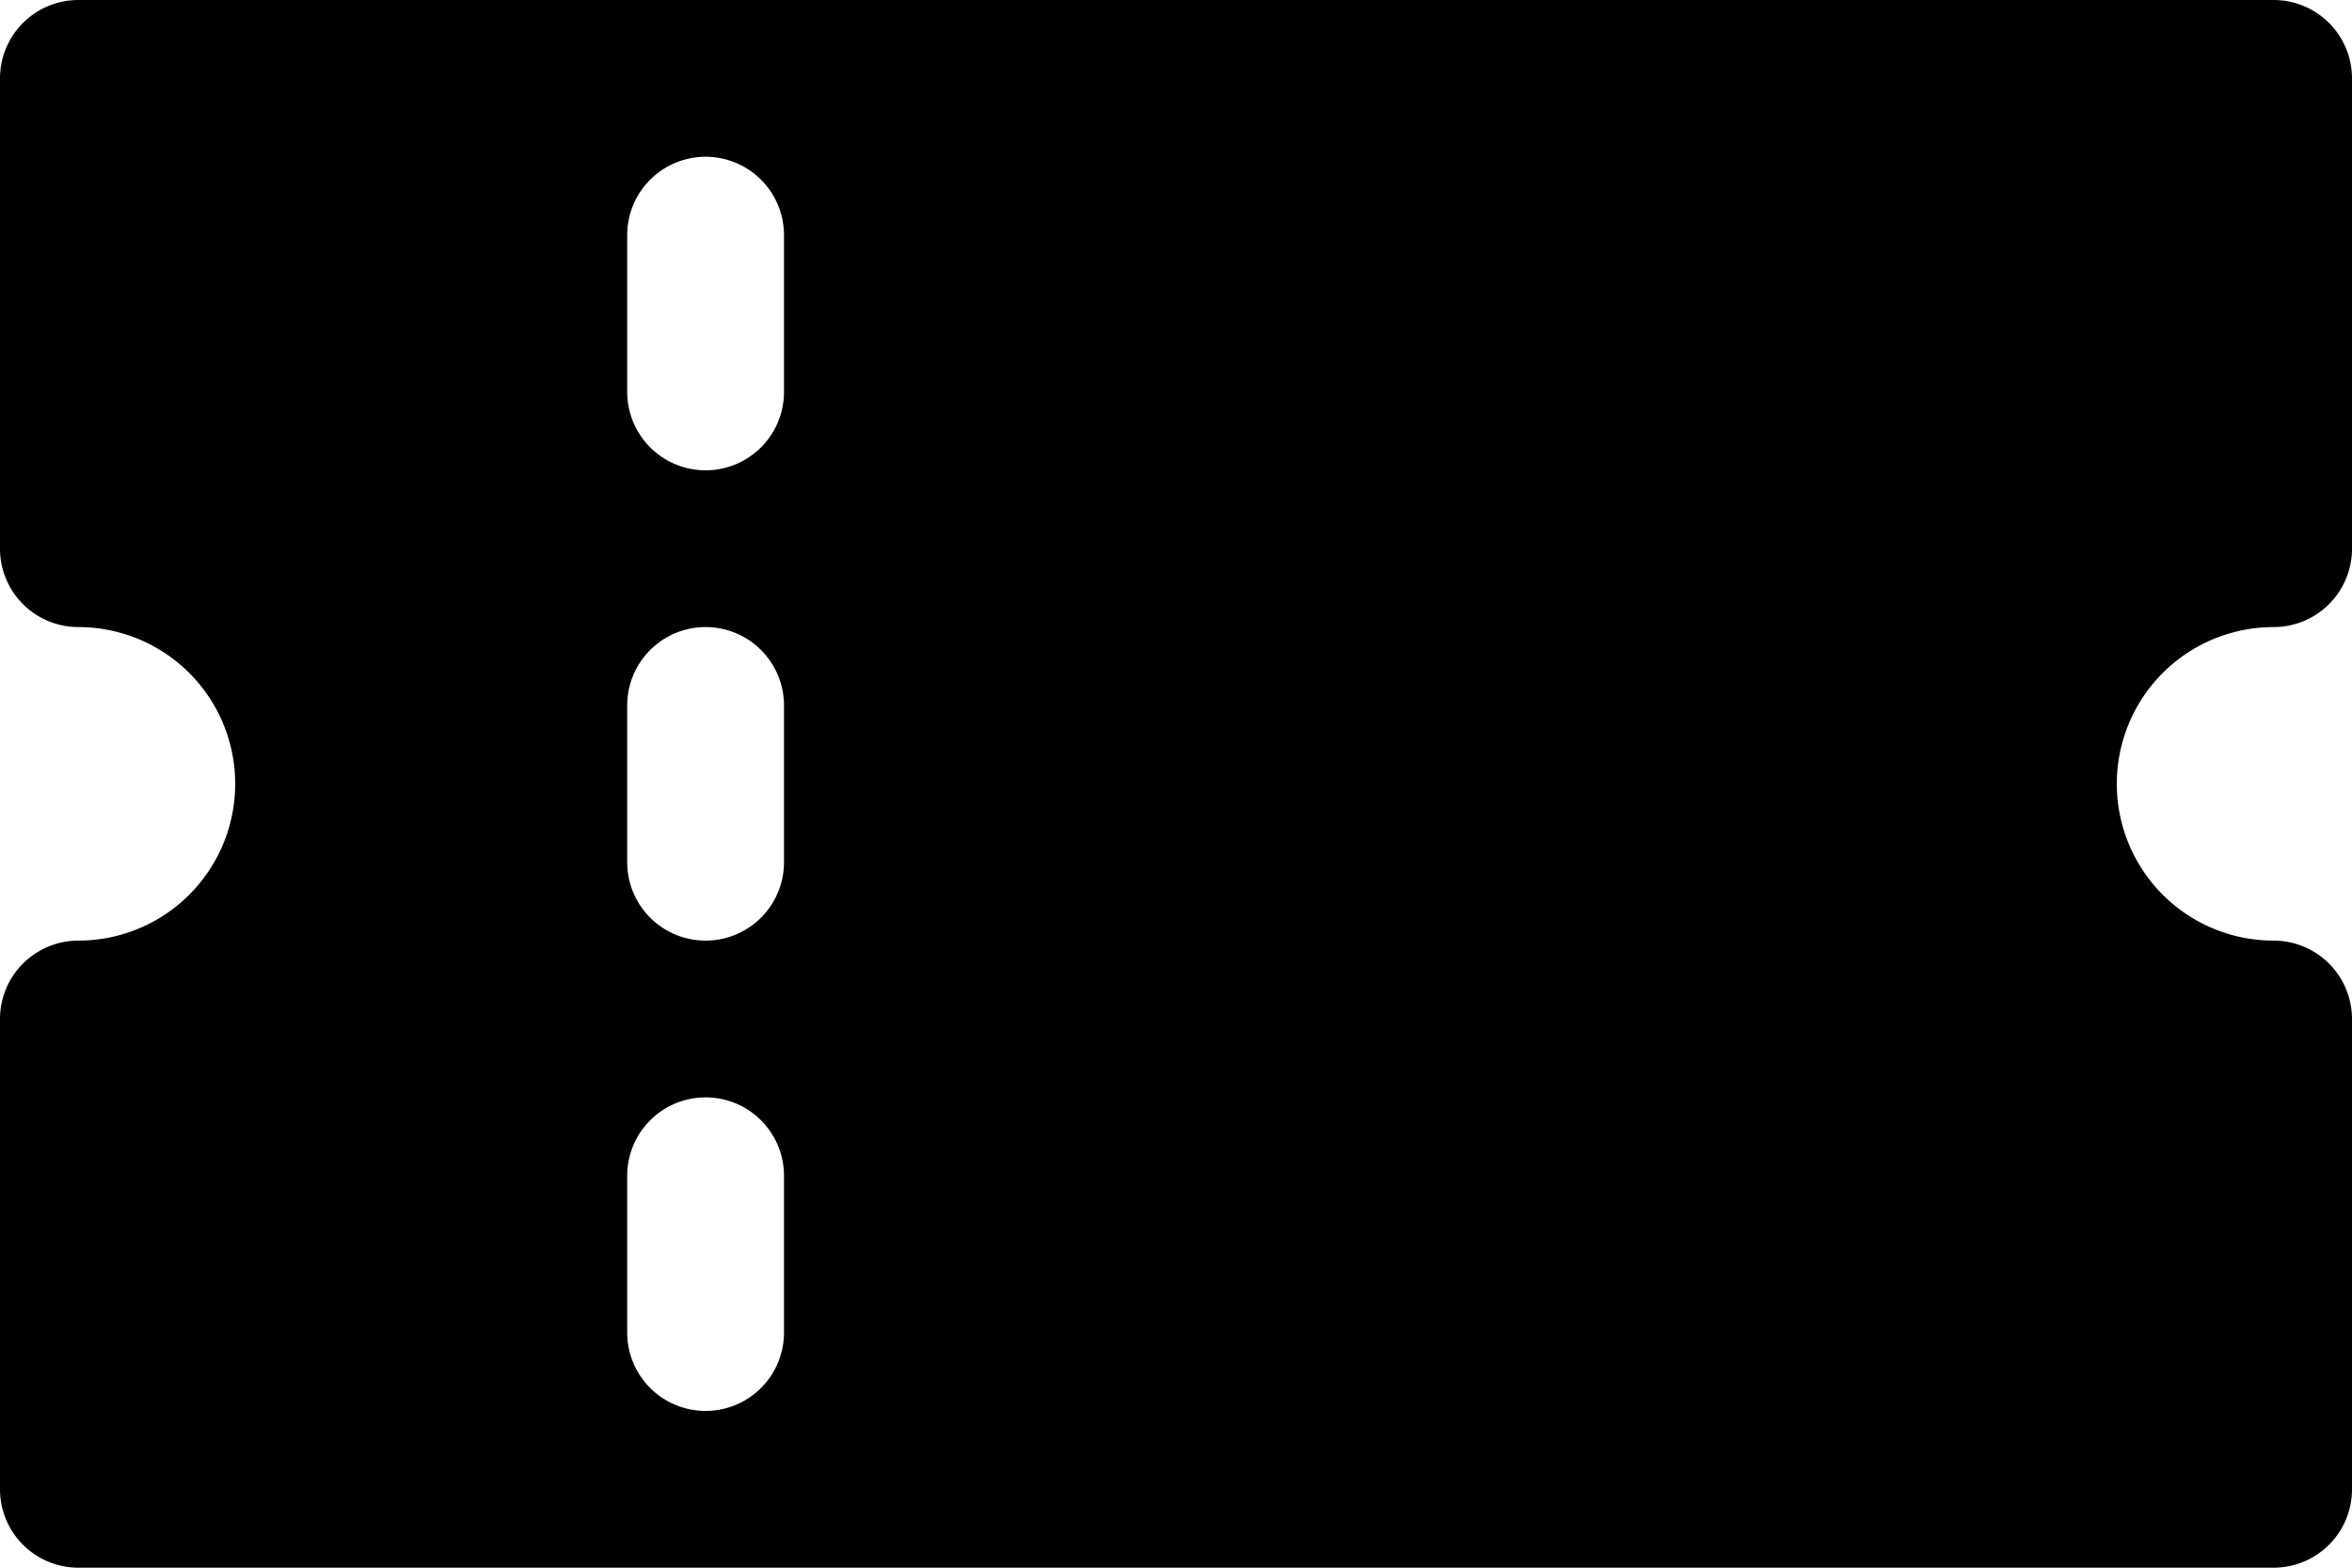 <svg id="ticket" xmlns="http://www.w3.org/2000/svg" width="30" height="20" viewBox="0 0 30 20">
  <path id="Pfad_281" data-name="Pfad 281" d="M30,14a1,1,0,0,0,1-1V7a1,1,0,0,0-1-1H2A1,1,0,0,0,1,7v6a1,1,0,0,0,1,1,2,2,0,0,1,0,4,1,1,0,0,0-1,1v6a1,1,0,0,0,1,1H30a1,1,0,0,0,1-1V19a1,1,0,0,0-1-1,2,2,0,0,1,0-4ZM11,23V21a1,1,0,0,0-2,0v2a1,1,0,0,0,2,0Zm0-6V15a1,1,0,0,0-2,0v2a1,1,0,0,0,2,0Zm0-6V9A1,1,0,0,0,9,9v2a1,1,0,0,0,2,0Z" transform="translate(-1 -6)" fill-rule="evenodd"/>
</svg>

